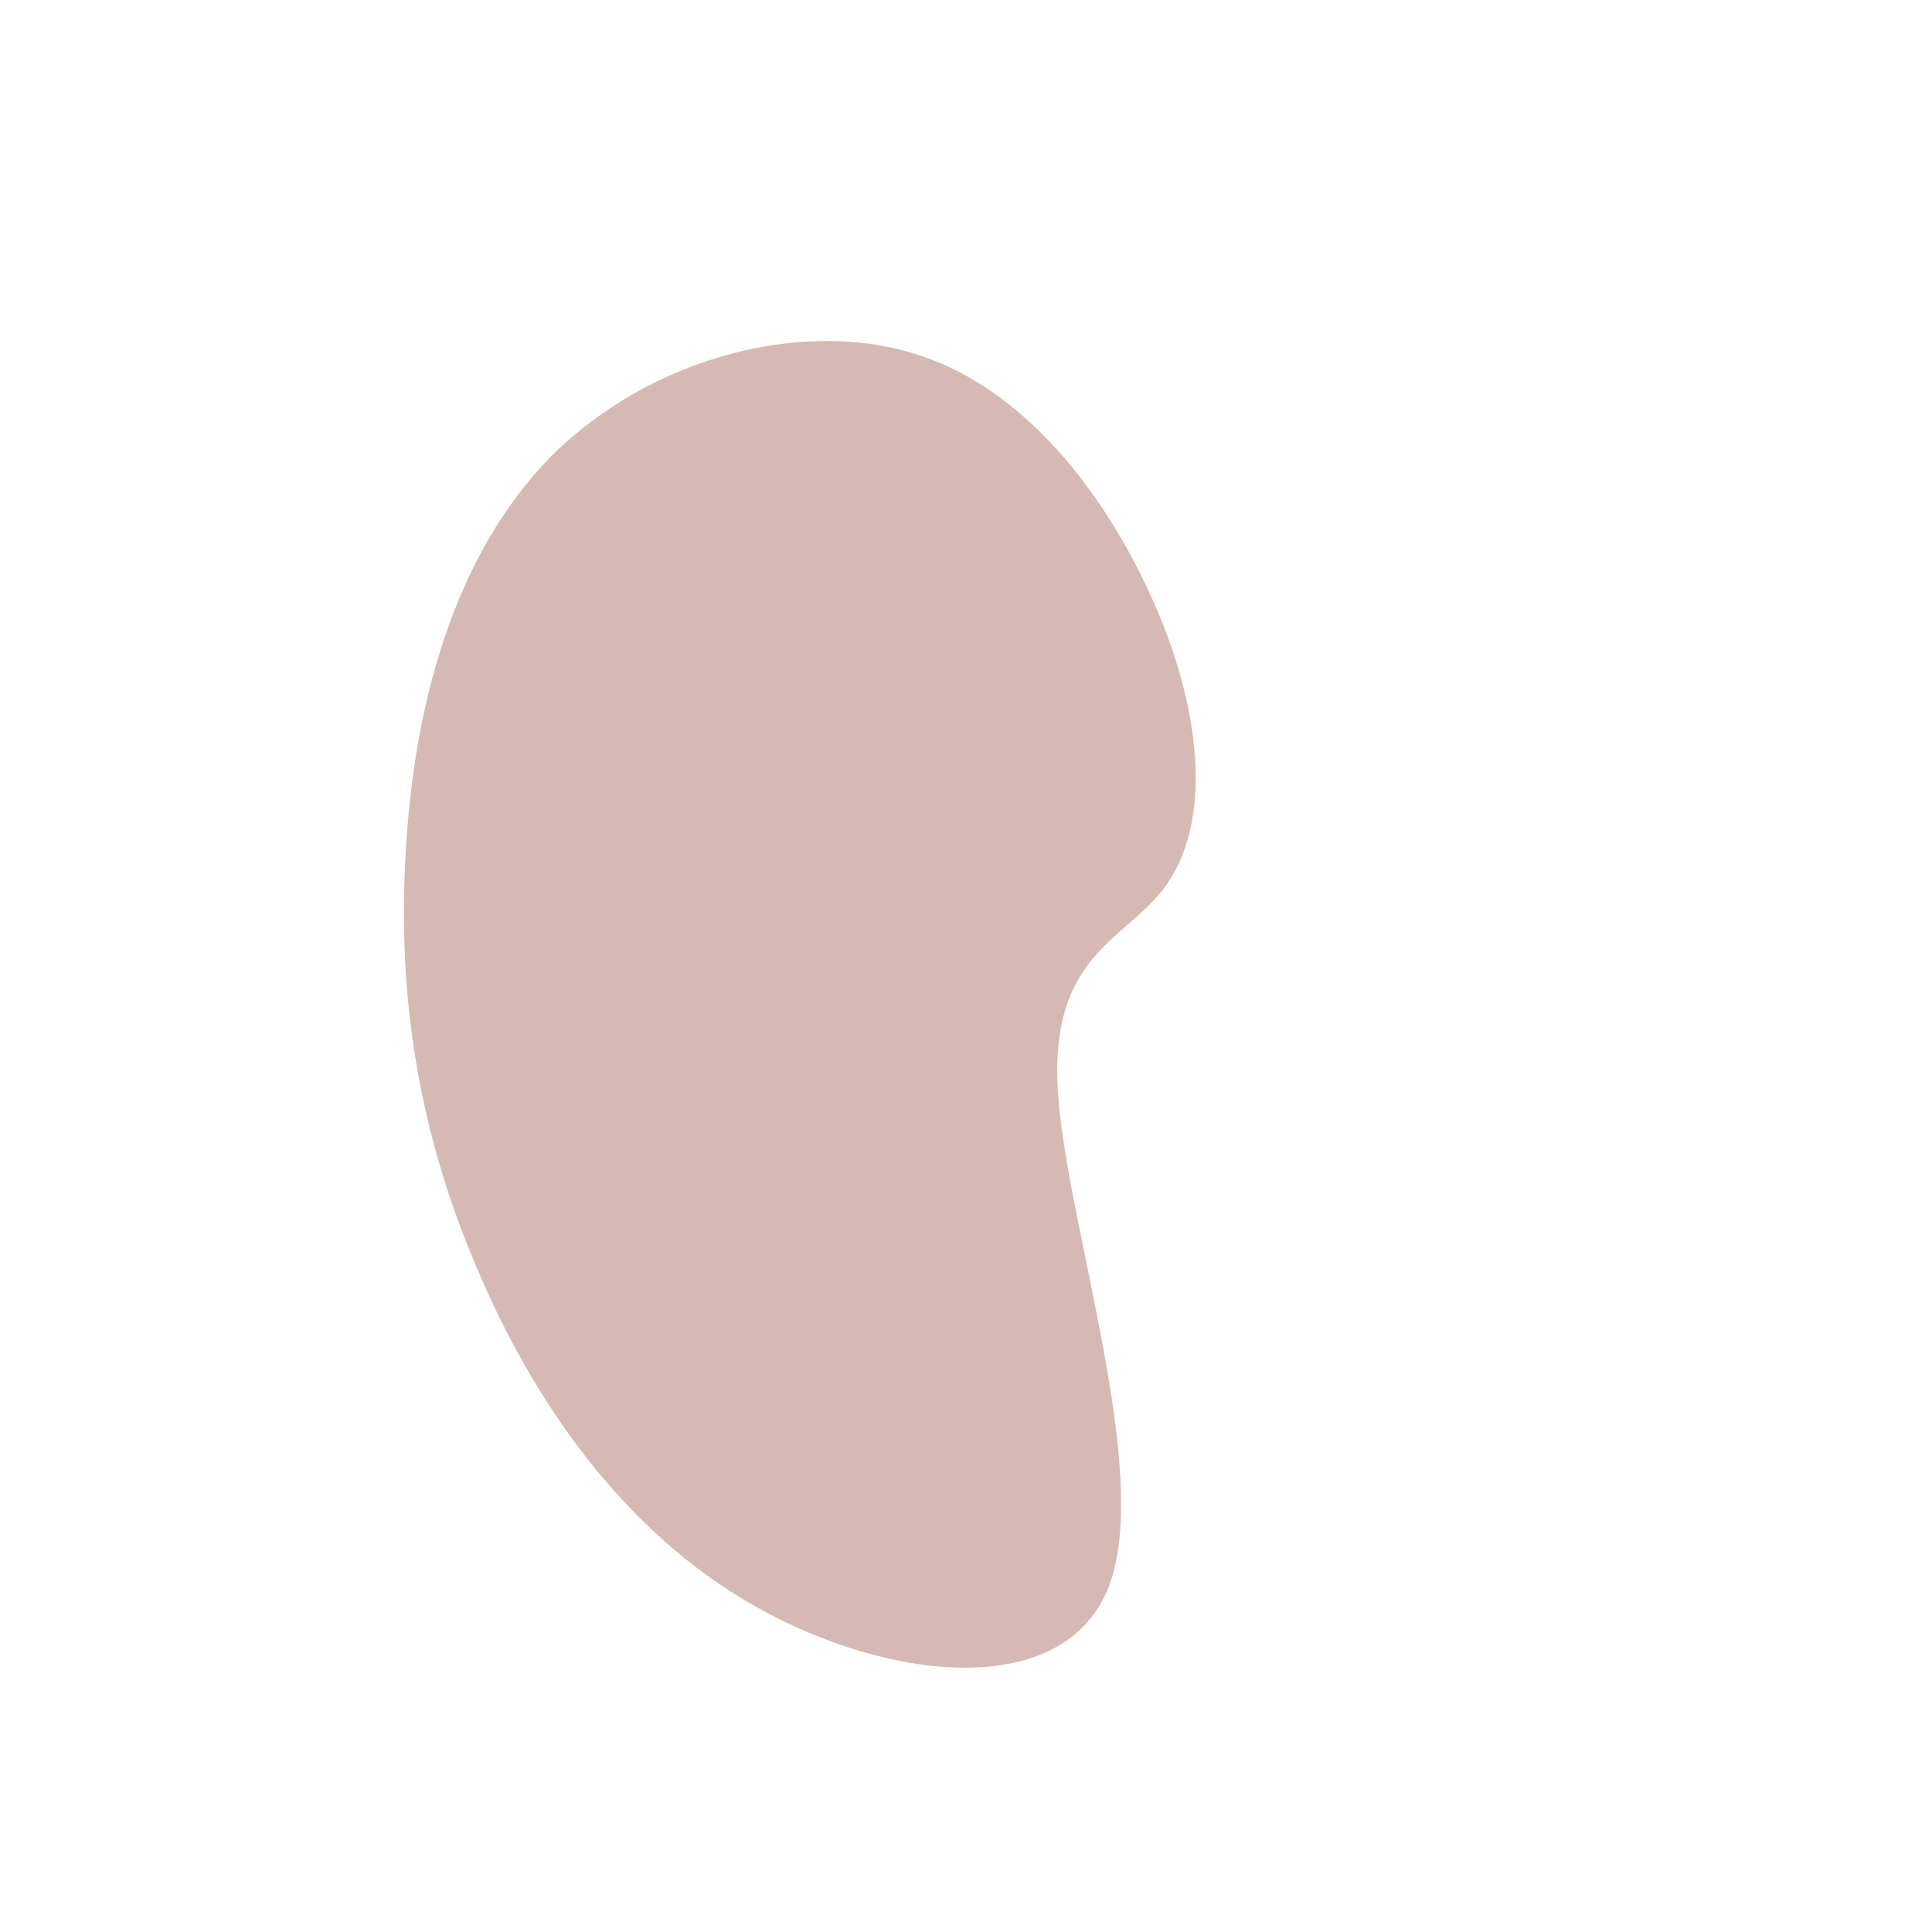 <?xml version="1.0" standalone="no"?>
<svg viewBox="0 0 200 200" xmlns="http://www.w3.org/2000/svg">
  <path fill="#D5B9B2" d="M21.2,-33.2C25.1,-21.9,24.4,-13,20.3,-7.8C16.2,-2.6,8.7,-0.9,9.5,12.8C10.3,26.5,19.3,52.3,14.8,64.2C10.2,76.1,-8,74.1,-21.8,66.3C-35.6,58.5,-44.9,44.9,-50.7,31.1C-56.6,17.3,-58.9,3.2,-58,-11.7C-57.2,-26.7,-53.1,-42.5,-42.9,-52.8C-32.7,-63,-16.3,-67.5,-3.9,-62.9C8.6,-58.3,17.2,-44.5,21.2,-33.2Z" transform="translate(100 100)" />
</svg>
